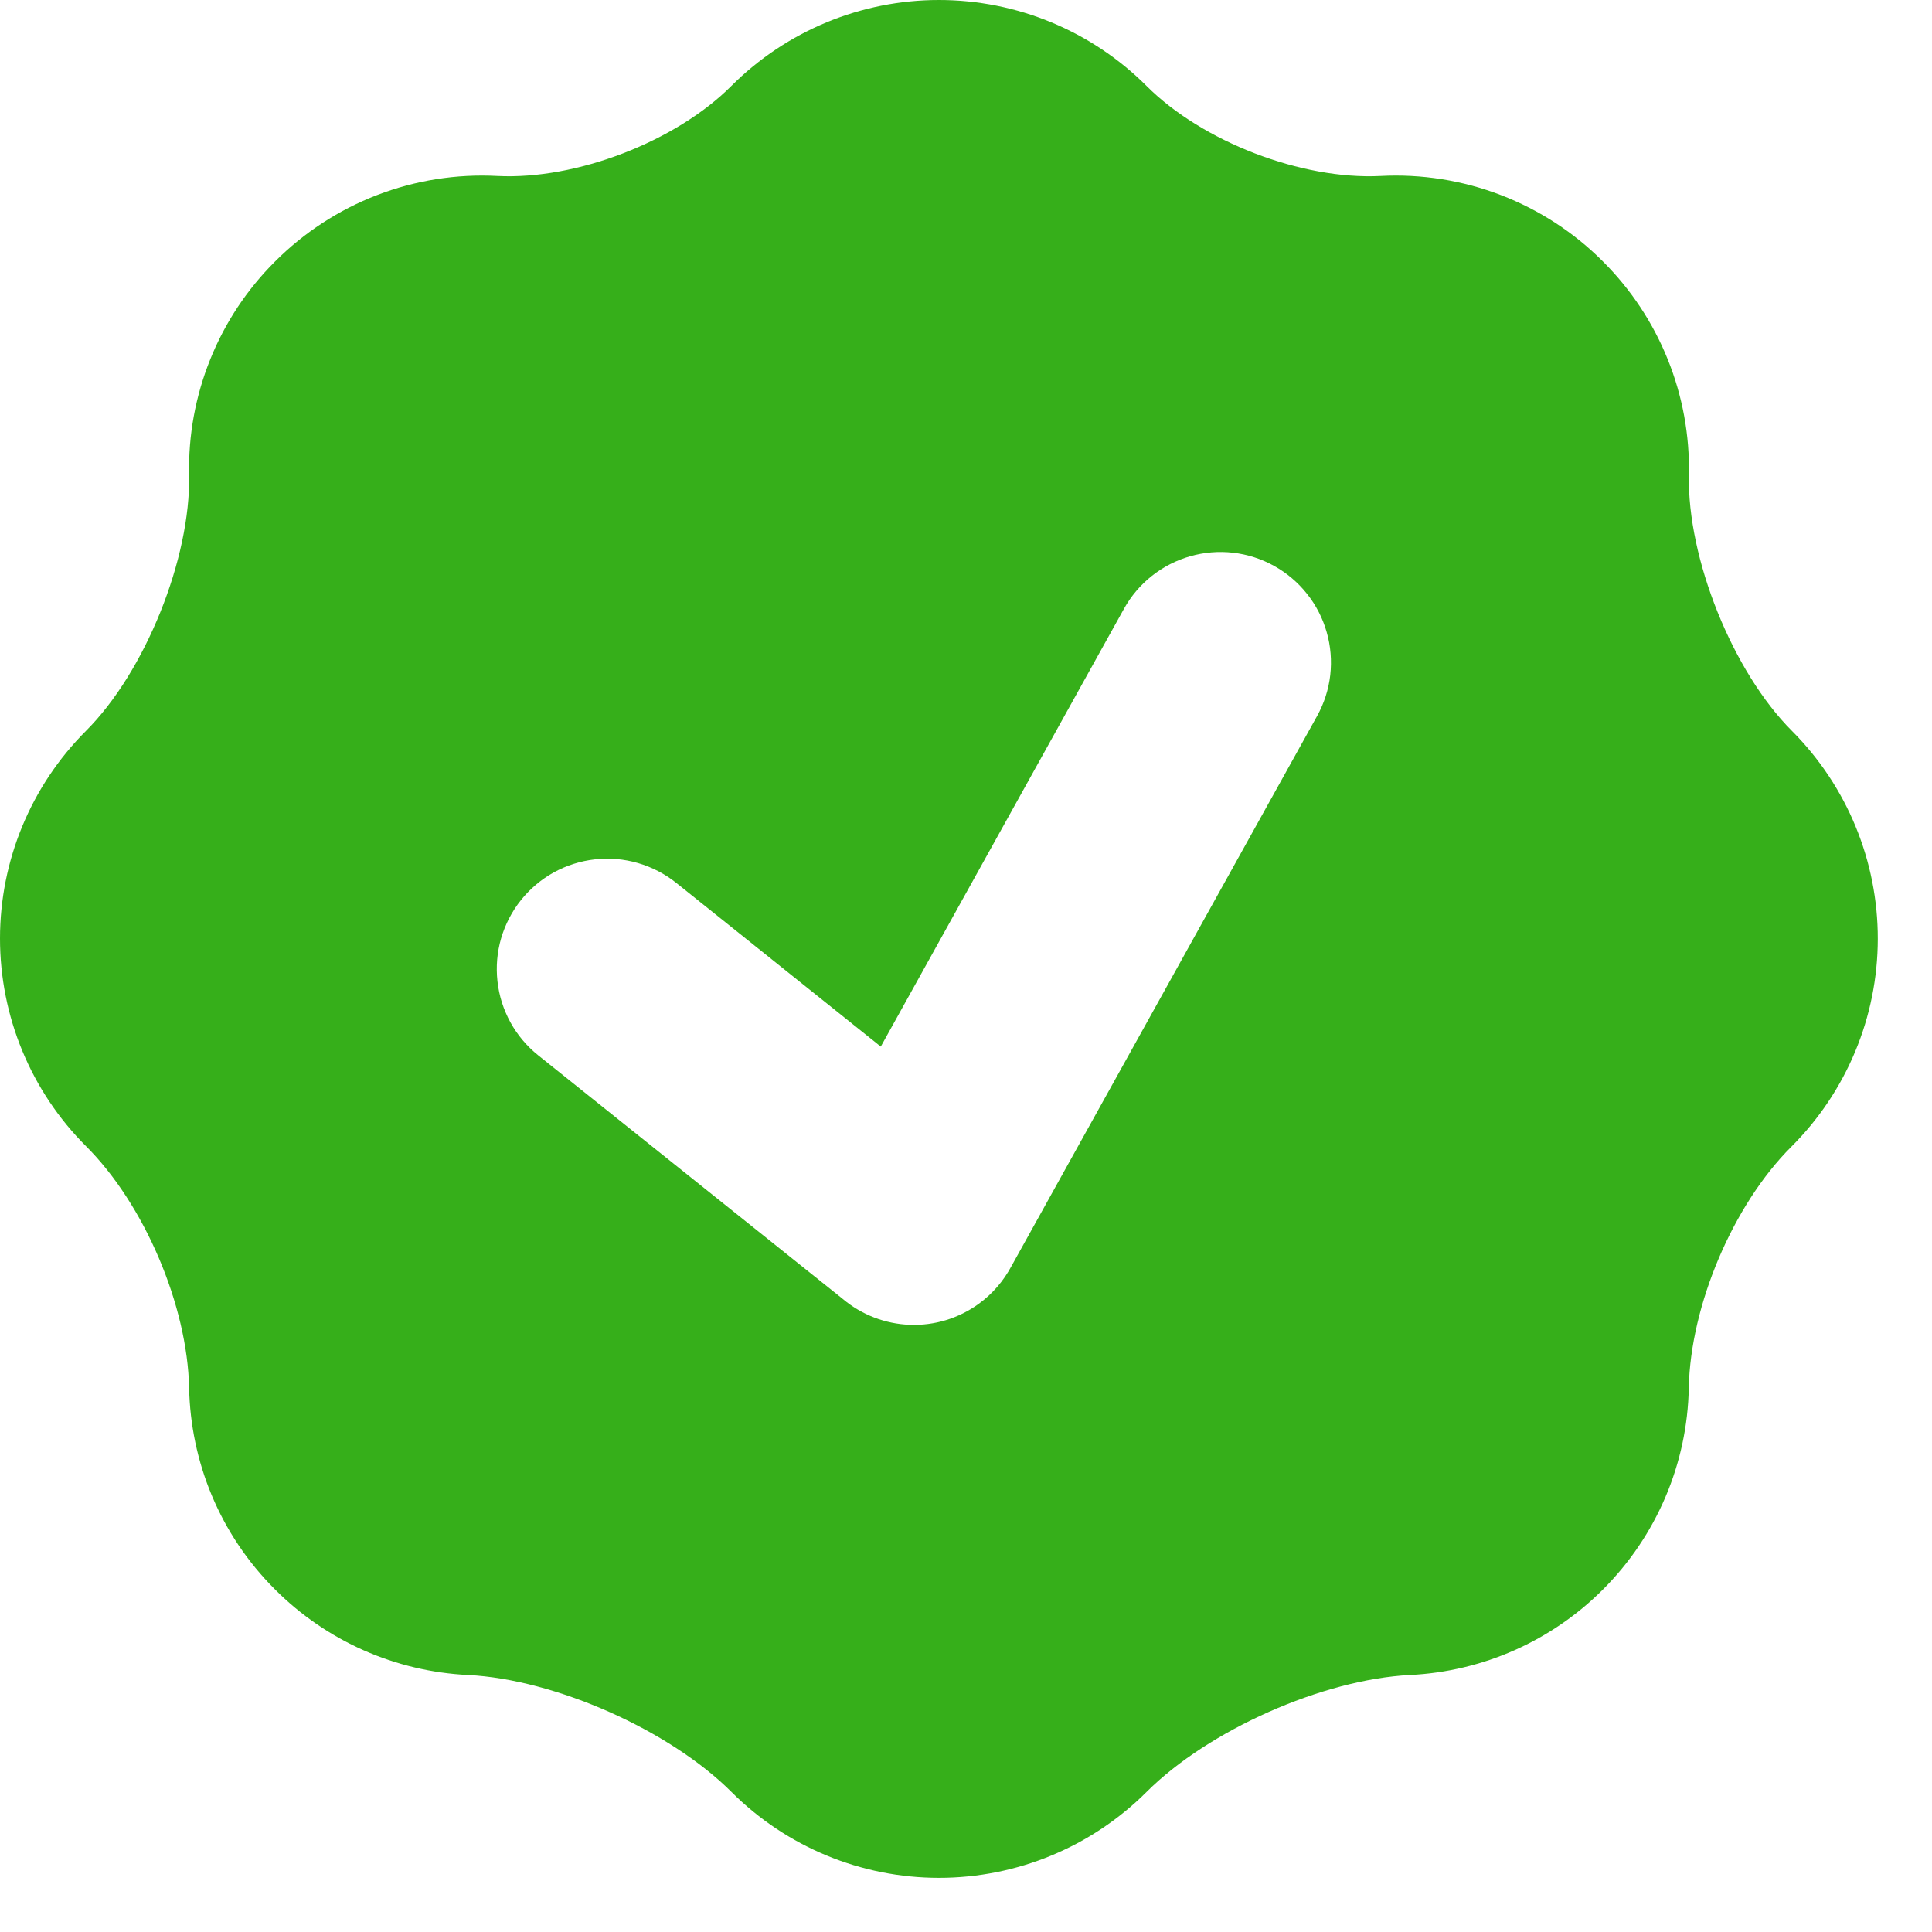 <svg width="35" height="35" viewBox="0 0 35 35" fill="none" xmlns="http://www.w3.org/2000/svg">
<path fill-rule="evenodd" clip-rule="evenodd" d="M3.426 8.6C3.456 10.118 2.63 12.17 1.556 13.242C0.559 14.24 -0 15.592 -0 17.002C-0 18.412 0.559 19.765 1.556 20.762C2.616 21.818 3.396 23.65 3.426 25.146C3.454 26.47 3.972 27.786 4.982 28.794C5.914 29.728 7.16 30.28 8.478 30.344C10.06 30.424 12.132 31.344 13.252 32.464C14.249 33.46 15.601 34.019 17.011 34.019C18.421 34.019 19.772 33.46 20.77 32.464C21.89 31.344 23.962 30.424 25.544 30.344C26.861 30.28 28.108 29.728 29.04 28.794C30.011 27.824 30.569 26.515 30.594 25.142C30.624 23.65 31.394 21.83 32.452 20.774C33.452 19.777 34.016 18.423 34.018 17.011C34.02 15.598 33.461 14.242 32.464 13.242C31.392 12.172 30.564 10.118 30.596 8.602C30.611 7.886 30.481 7.175 30.213 6.511C29.946 5.847 29.547 5.244 29.04 4.738C28.515 4.211 27.884 3.801 27.19 3.534C26.496 3.267 25.753 3.149 25.01 3.188C23.582 3.26 21.78 2.568 20.77 1.556C19.772 0.559 18.42 -0 17.01 -0C15.6 -0 14.247 0.559 13.25 1.556C12.242 2.566 10.438 3.26 9.01 3.188C8.267 3.149 7.525 3.267 6.831 3.534C6.137 3.801 5.507 4.212 4.982 4.738C4.475 5.243 4.076 5.846 3.809 6.51C3.541 7.174 3.411 7.885 3.426 8.6ZM23.082 10.252C23.312 10.38 23.514 10.551 23.677 10.757C23.841 10.962 23.962 11.198 24.034 11.451C24.107 11.703 24.128 11.968 24.099 12.229C24.069 12.49 23.988 12.742 23.86 12.972L18.324 22.936C18.18 23.207 17.977 23.442 17.728 23.622C17.366 23.884 16.928 24.017 16.482 24C16.037 23.984 15.609 23.819 15.268 23.532L9.75 19.118C9.545 18.954 9.374 18.751 9.247 18.521C9.121 18.291 9.04 18.038 9.012 17.777C8.983 17.515 9.005 17.251 9.078 16.999C9.152 16.747 9.274 16.511 9.438 16.306C9.602 16.101 9.805 15.93 10.035 15.803C10.265 15.677 10.518 15.597 10.779 15.568C11.04 15.539 11.305 15.561 11.557 15.635C11.809 15.708 12.045 15.83 12.25 15.994L15.956 18.96L20.362 11.028C20.489 10.799 20.661 10.596 20.867 10.433C21.073 10.27 21.309 10.149 21.561 10.077C21.814 10.005 22.078 9.983 22.339 10.013C22.6 10.043 22.852 10.124 23.082 10.252Z" fill="#36AF1A"/>
</svg>
